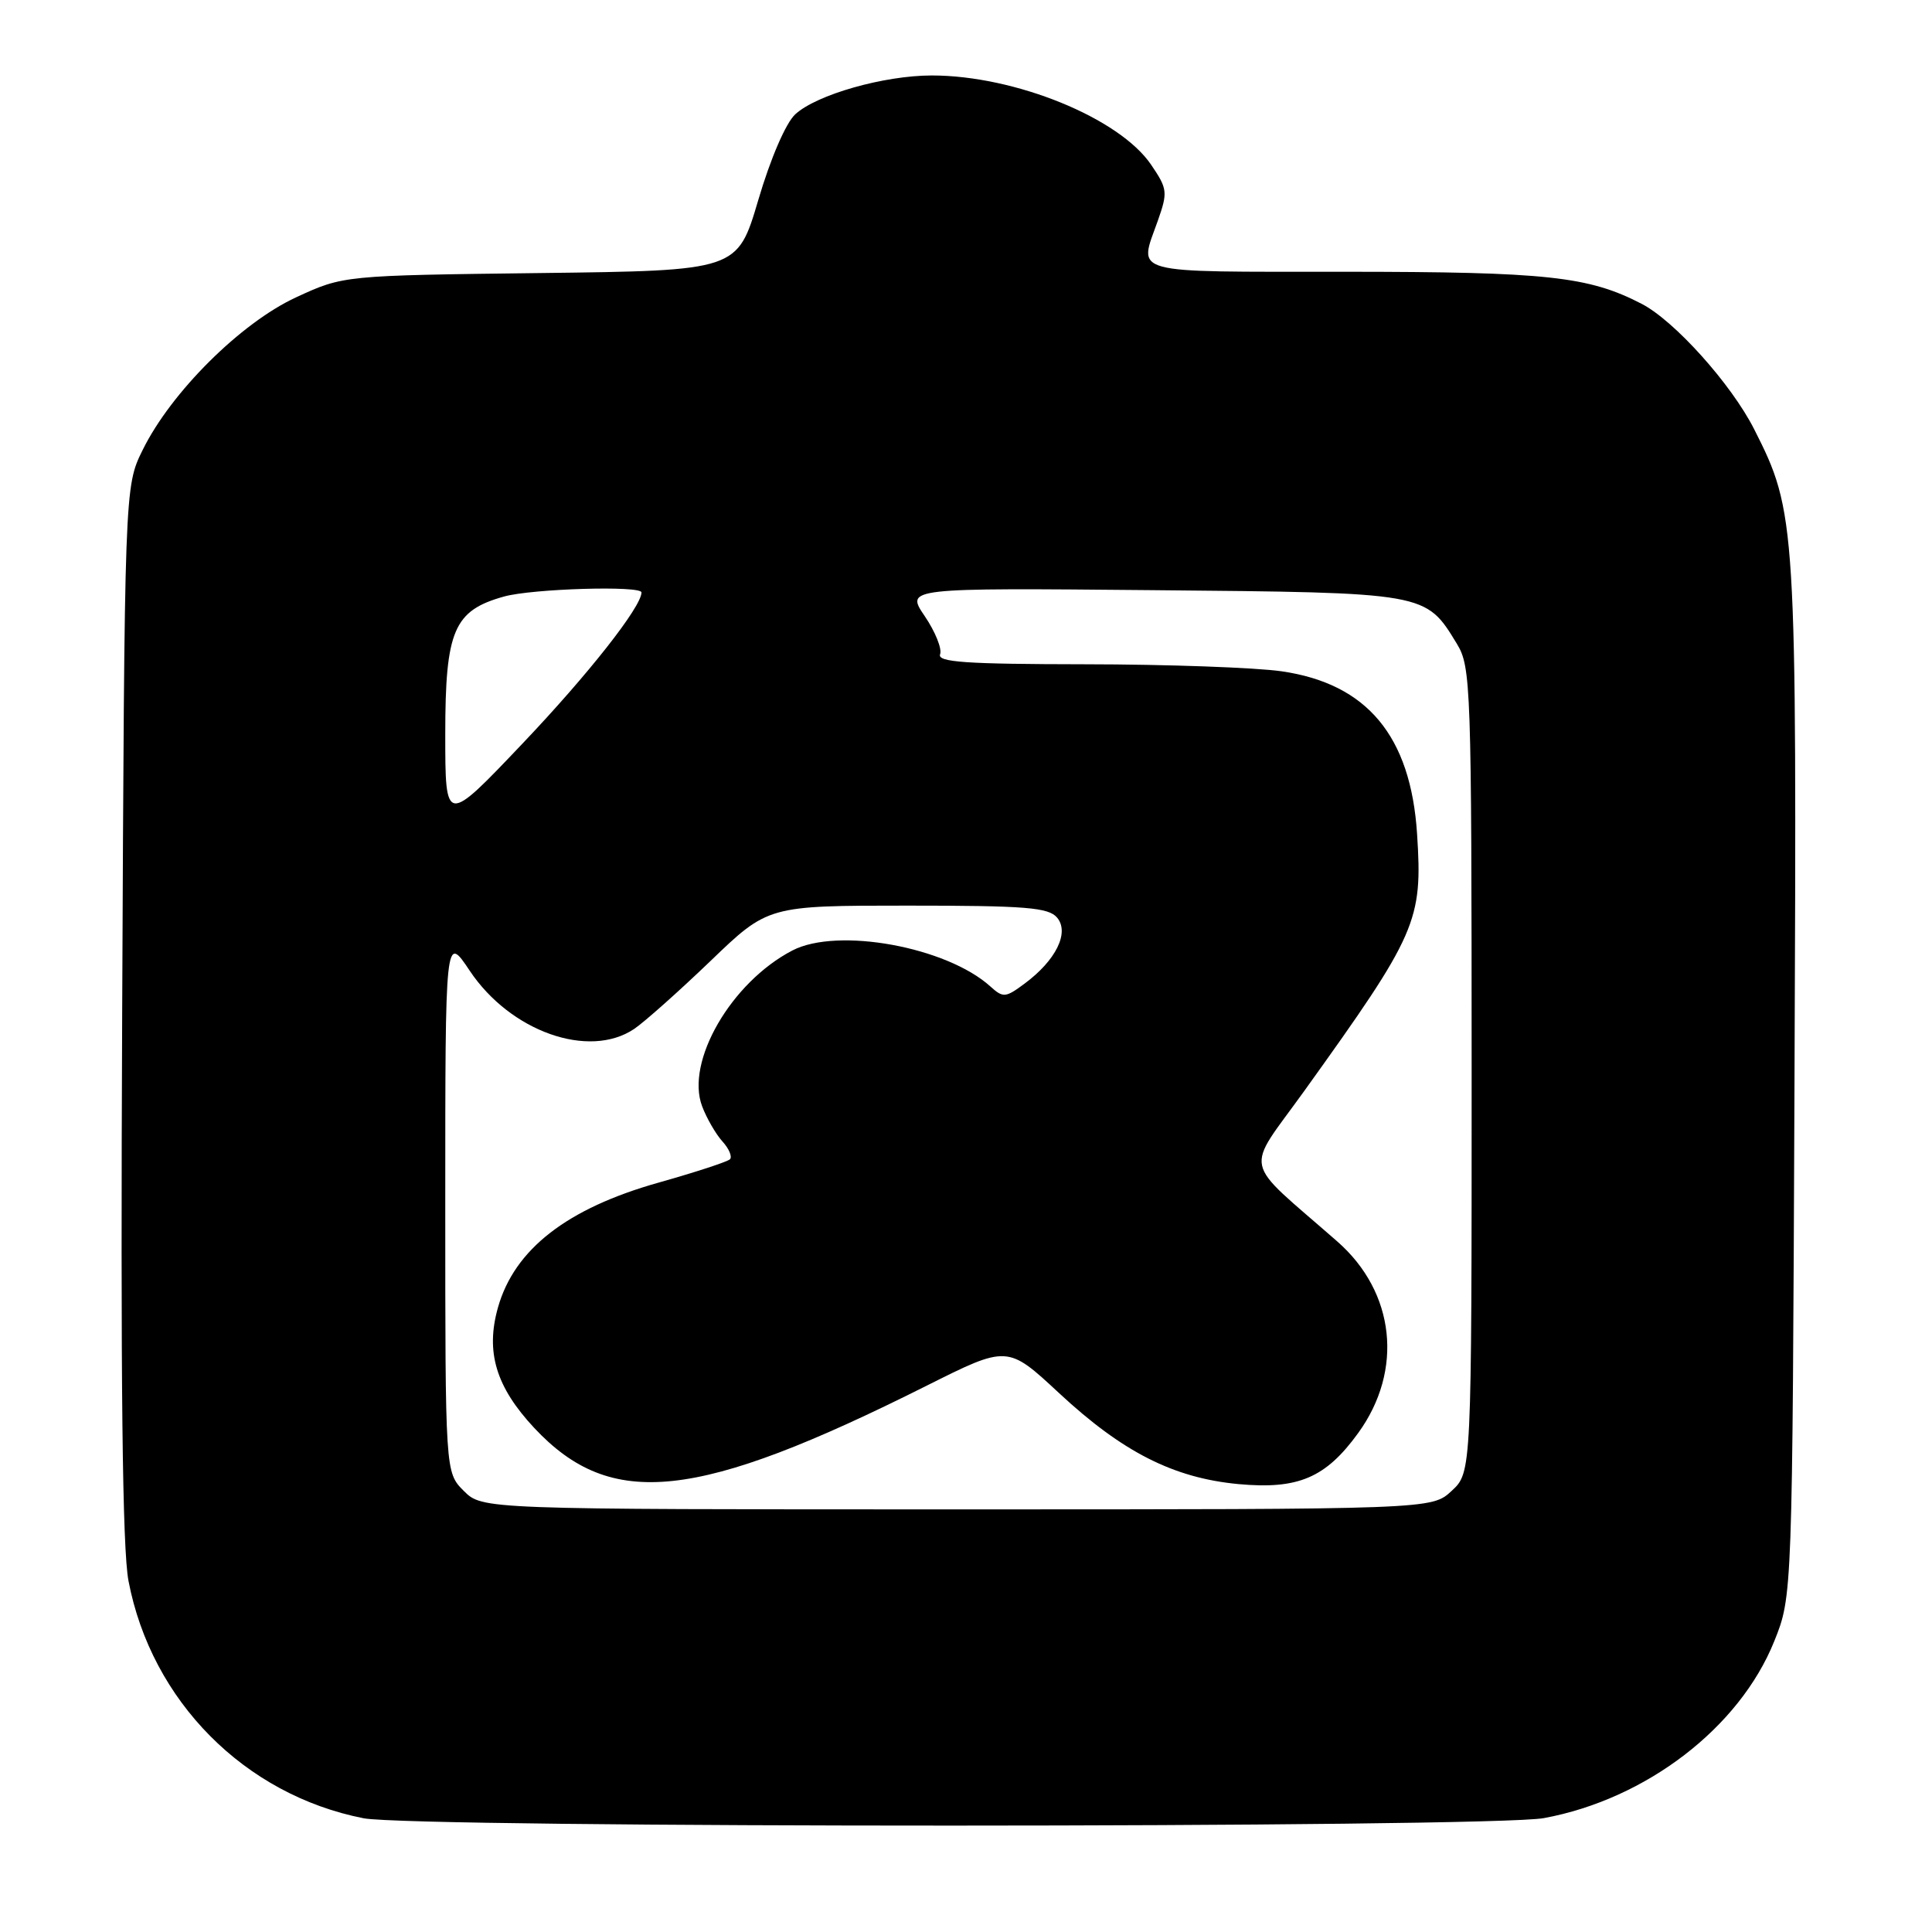 <?xml version="1.0" encoding="UTF-8" standalone="no"?>
<!DOCTYPE svg PUBLIC "-//W3C//DTD SVG 1.1//EN" "http://www.w3.org/Graphics/SVG/1.1/DTD/svg11.dtd" >
<svg xmlns="http://www.w3.org/2000/svg" xmlns:xlink="http://www.w3.org/1999/xlink" version="1.1" viewBox="0 0 256 256">
 <g >
 <path fill="currentColor"
d=" M 204.57 240.91 C 218.12 238.41 230.48 228.93 235.09 217.49 C 237.50 211.50 237.50 211.50 237.78 143.30 C 238.09 69.01 238.02 67.90 232.43 56.86 C 229.40 50.89 221.88 42.51 217.53 40.26 C 210.50 36.62 205.00 36.02 178.25 36.01 C 149.22 36.00 150.87 36.45 153.42 29.24 C 154.75 25.46 154.70 25.02 152.53 21.83 C 148.32 15.63 134.49 10.00 123.47 10.00 C 117.13 10.00 108.20 12.54 105.37 15.15 C 104.12 16.31 102.10 20.99 100.48 26.49 C 97.71 35.86 97.71 35.86 71.61 36.18 C 45.50 36.50 45.50 36.50 39.23 39.40 C 31.91 42.78 22.66 51.98 18.90 59.63 C 16.50 64.50 16.50 64.50 16.19 134.00 C 15.97 183.34 16.21 205.24 17.03 209.50 C 20.07 225.38 32.40 237.83 48.18 240.93 C 54.85 242.24 197.43 242.22 204.57 240.91 Z  M 61.45 197.55 C 59.00 195.09 59.00 195.09 59.00 159.43 C 59.00 123.77 59.00 123.77 62.25 128.64 C 67.63 136.69 78.03 140.37 84.03 136.34 C 85.39 135.42 89.94 131.37 94.14 127.34 C 101.77 120.00 101.77 120.00 120.26 120.00 C 135.97 120.00 138.95 120.24 140.08 121.60 C 141.73 123.58 139.92 127.25 135.77 130.33 C 133.24 132.21 132.92 132.24 131.24 130.72 C 125.43 125.46 110.99 122.83 105.00 125.94 C 96.89 130.15 90.79 140.69 93.04 146.60 C 93.64 148.19 94.86 150.29 95.73 151.25 C 96.61 152.22 97.05 153.28 96.72 153.61 C 96.39 153.94 92.16 155.32 87.31 156.69 C 75.14 160.11 68.16 165.53 65.98 173.26 C 64.32 179.15 65.72 183.78 70.79 189.21 C 80.98 200.10 92.30 198.89 122.73 183.64 C 133.50 178.24 133.50 178.24 140.32 184.58 C 148.75 192.42 155.50 195.84 164.10 196.65 C 172.01 197.38 175.66 195.83 179.97 189.88 C 185.99 181.57 184.87 171.24 177.22 164.52 C 164.37 153.25 164.88 155.63 172.90 144.45 C 187.78 123.71 188.52 122.04 187.77 110.50 C 186.93 97.53 181.15 90.59 169.82 88.95 C 166.34 88.45 154.63 88.03 143.78 88.02 C 127.94 88.00 124.16 87.74 124.57 86.69 C 124.84 85.97 123.93 83.70 122.53 81.64 C 119.99 77.90 119.99 77.90 152.79 78.20 C 189.12 78.53 188.89 78.49 193.04 85.30 C 194.91 88.37 194.99 90.73 195.00 141.80 C 195.00 195.10 195.00 195.10 192.35 197.55 C 189.71 200.00 189.71 200.00 126.81 200.00 C 63.91 200.00 63.91 200.00 61.45 197.55 Z  M 59.00 97.28 C 59.00 83.53 60.13 80.89 66.80 79.04 C 70.54 78.00 85.00 77.57 85.00 78.50 C 85.00 80.40 77.95 89.36 69.25 98.51 C 59.00 109.30 59.00 109.30 59.00 97.28 Z "/>
</g>
</svg>